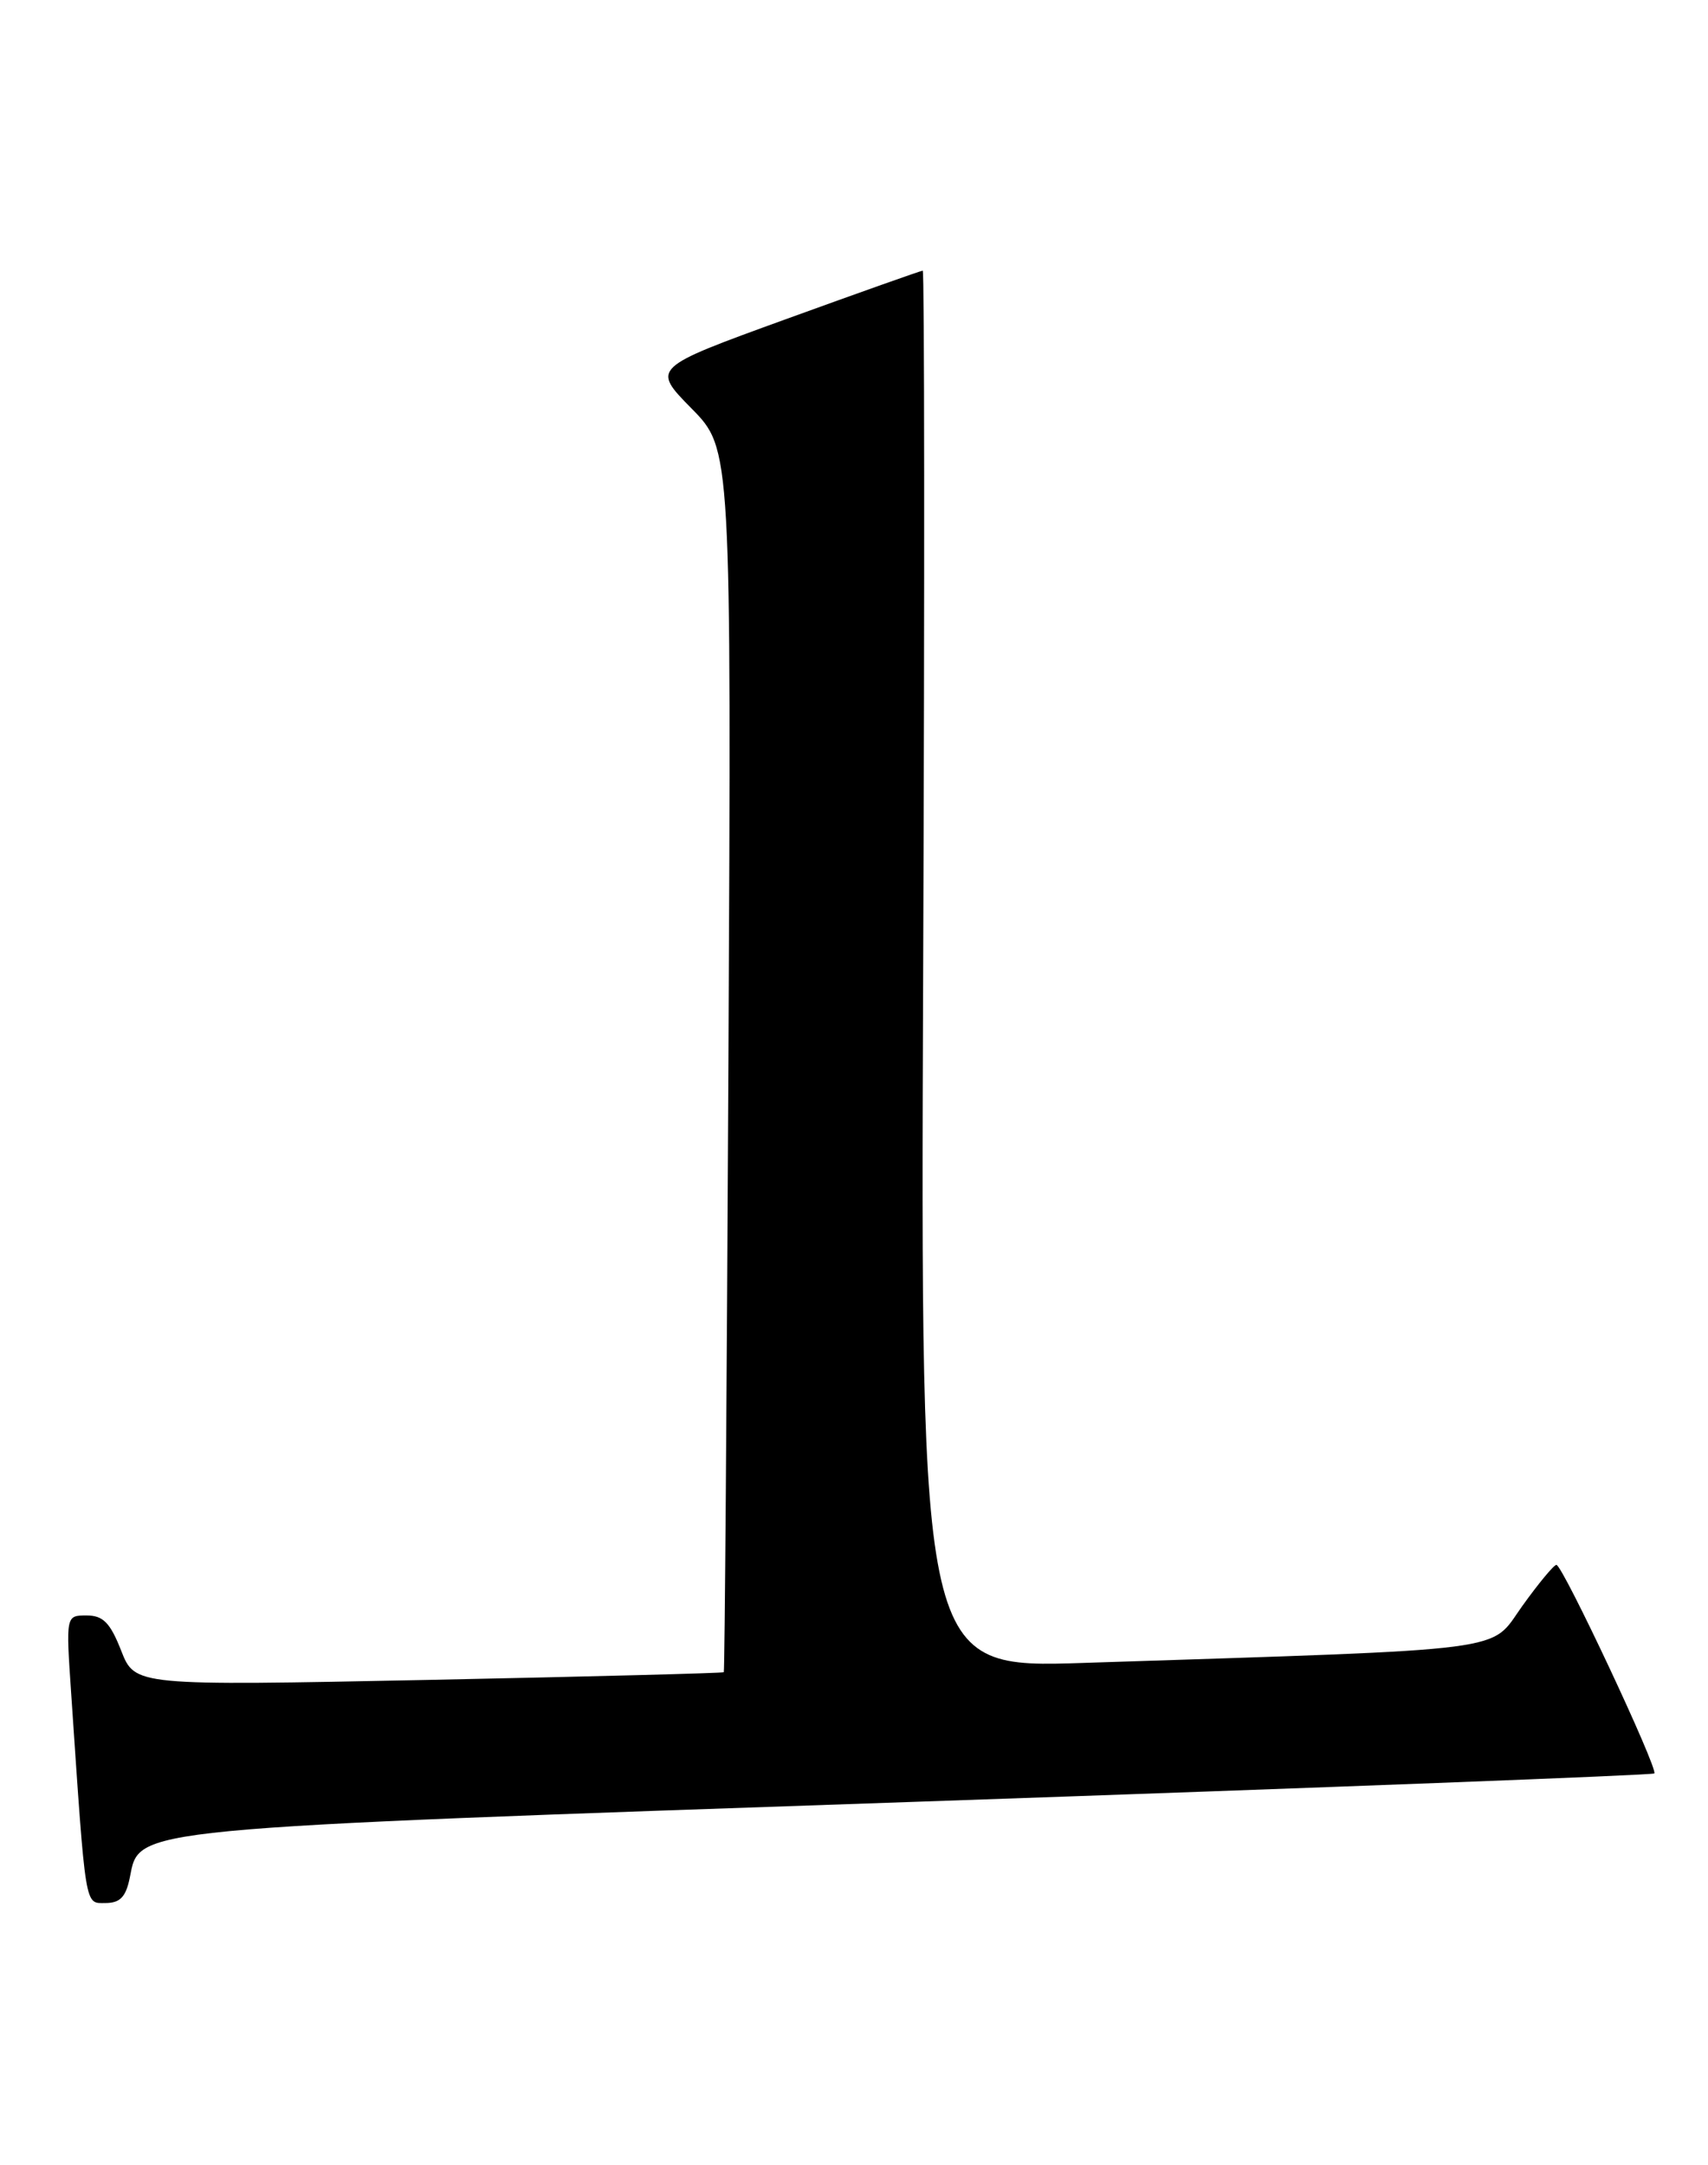<?xml version="1.0" encoding="UTF-8" standalone="no"?>
<!DOCTYPE svg PUBLIC "-//W3C//DTD SVG 1.1//EN" "http://www.w3.org/Graphics/SVG/1.1/DTD/svg11.dtd" >
<svg xmlns="http://www.w3.org/2000/svg" xmlns:xlink="http://www.w3.org/1999/xlink" version="1.1" viewBox="0 0 202 256">
 <g >
 <path fill="currentColor"
d=" M 15.35 222.00 C 16.54 216.06 14.46 216.26 108.90 213.01 C 156.42 211.37 195.46 209.88 195.65 209.68 C 196.15 209.18 184.79 184.99 184.07 185.02 C 183.76 185.03 181.93 187.24 180.01 189.92 C 176.10 195.38 179.64 194.93 128.18 196.61 C 108.86 197.24 108.86 197.24 109.18 114.62 C 109.36 69.18 109.33 32.00 109.13 32.00 C 108.93 32.00 101.63 34.59 92.91 37.75 C 77.07 43.50 77.07 43.50 81.78 48.29 C 86.50 53.08 86.50 53.08 86.15 125.29 C 85.95 165.00 85.71 197.59 85.60 197.71 C 85.50 197.82 69.79 198.23 50.69 198.62 C 15.96 199.32 15.96 199.32 14.33 195.16 C 13.03 191.85 12.19 191.00 10.24 191.00 C 7.79 191.00 7.79 191.00 8.42 200.25 C 10.17 226.03 10.00 225.00 12.48 225.00 C 14.20 225.00 14.89 224.28 15.35 222.00 Z "/>
</g>
</svg>